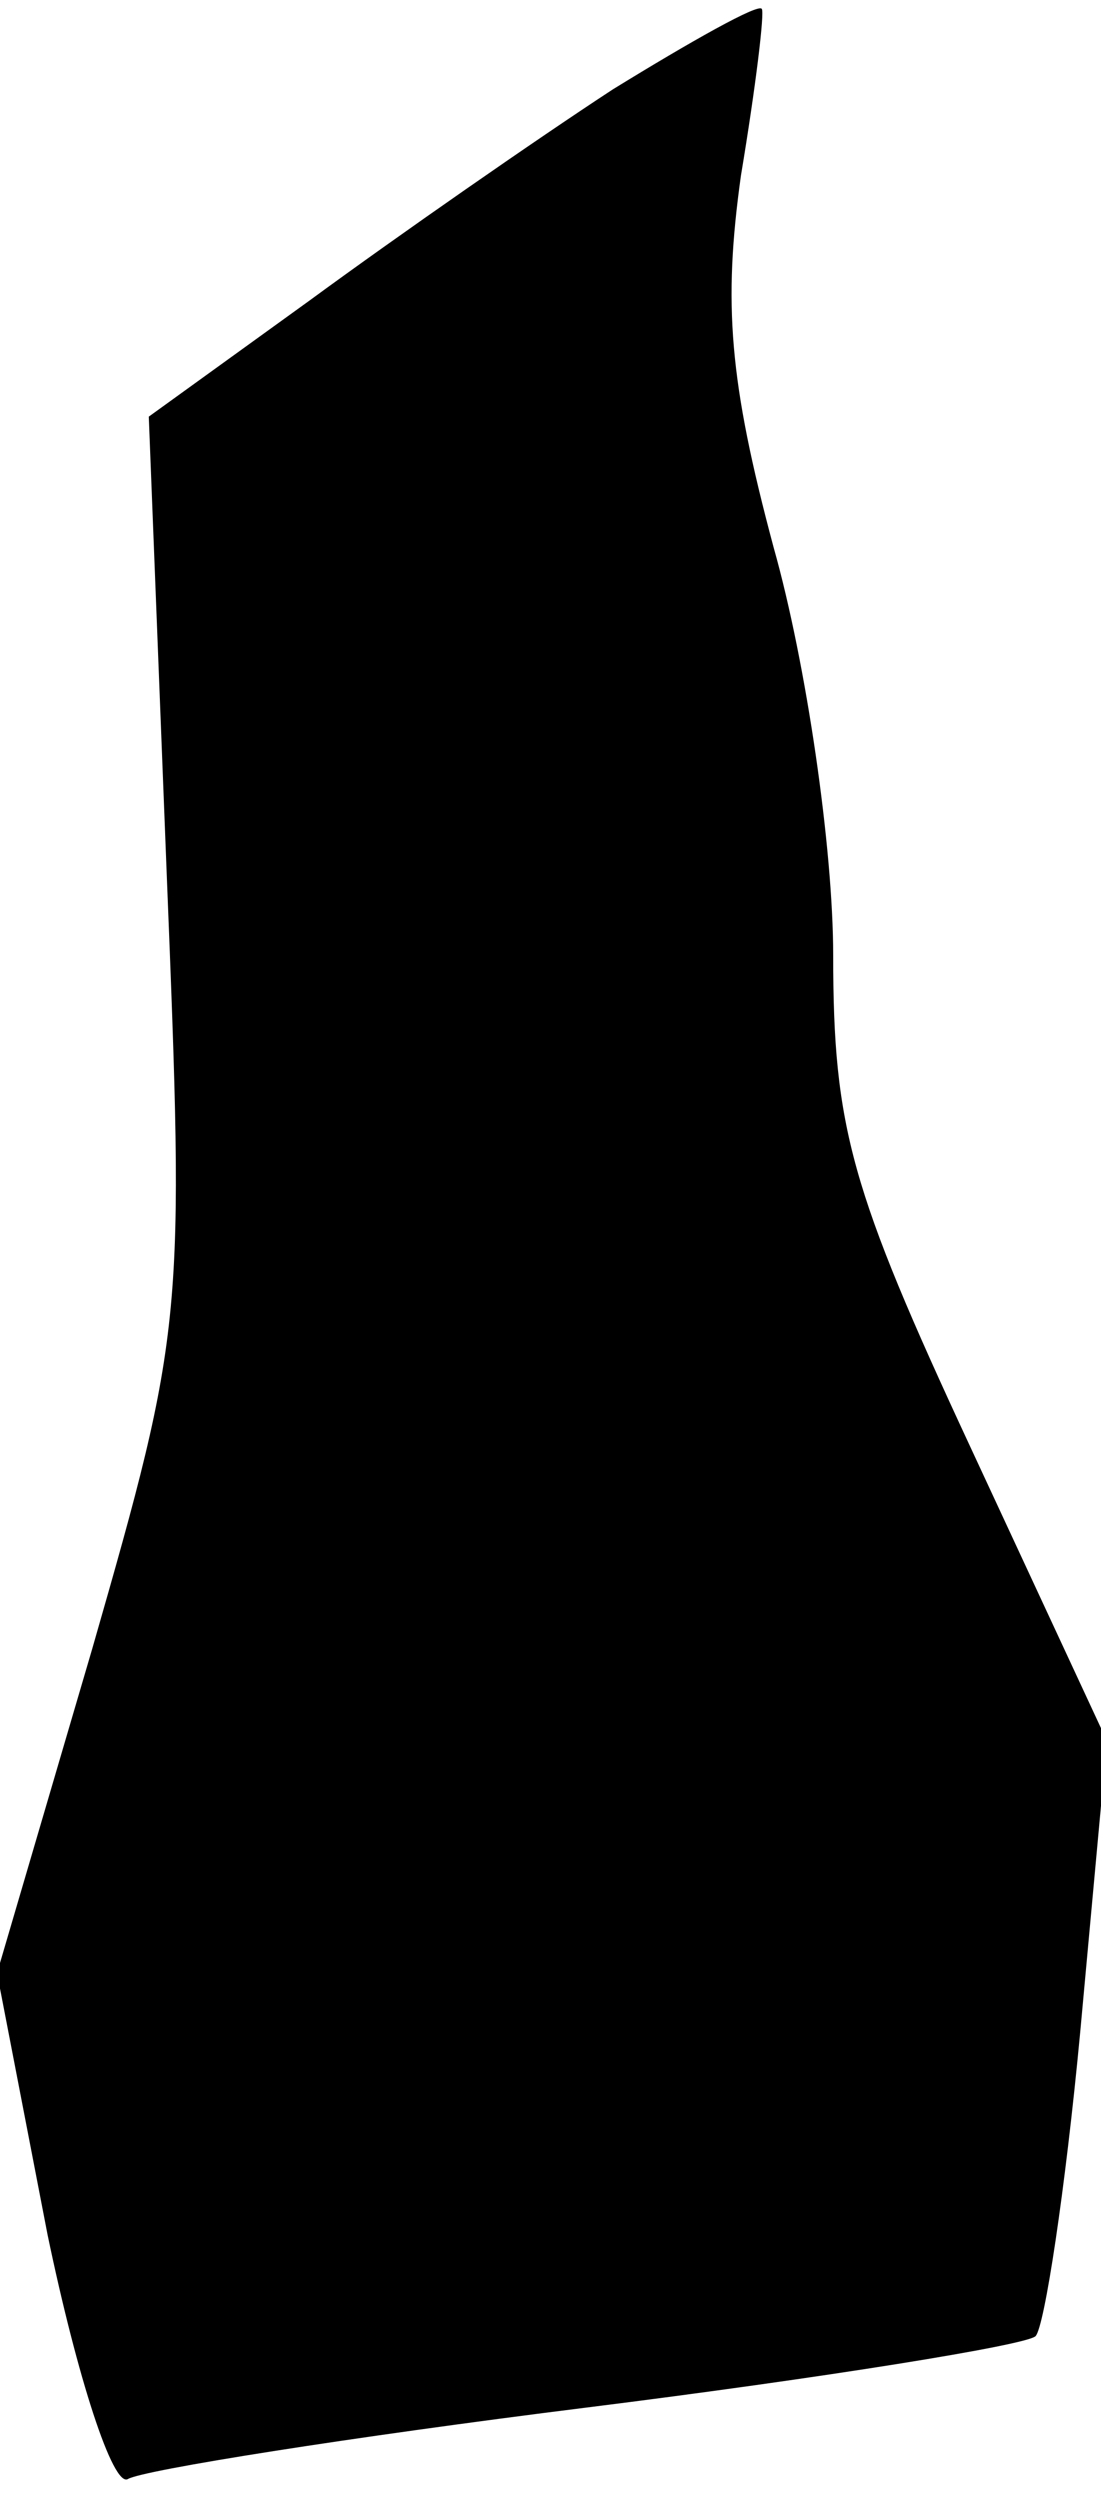 <?xml version="1.0" standalone="no"?>
<!DOCTYPE svg PUBLIC "-//W3C//DTD SVG 20010904//EN"
 "http://www.w3.org/TR/2001/REC-SVG-20010904/DTD/svg10.dtd">
<svg version="1.0" xmlns="http://www.w3.org/2000/svg"
 width="37pt" height="84pt" viewBox="0 0 37 84"
 preserveAspectRatio="xMidYMid meet">
<g transform="translate(0,84) scale(0.1,-0.1)"
fill="#000000" stroke="none">
<path fill="#000000" stroke="none" d="M206 810 c-26 -17 -72 -49 -102 -71
l-54 -39 6 -153 c6 -150 6 -153 -25 -261 l-32 -109 17 -88 c10 -48 22 -85 27
-82 5 3 74 14 154 24 80 10 148 21 151 24 3 3 10 49 15 102 l9 98 -46 99 c-40
86 -46 107 -46 165 0 36 -9 98 -20 137 -15 56 -17 82 -11 125 5 30 8 55 7 56
-1 2 -24 -11 -50 -27z"/>
</g>
</svg>
